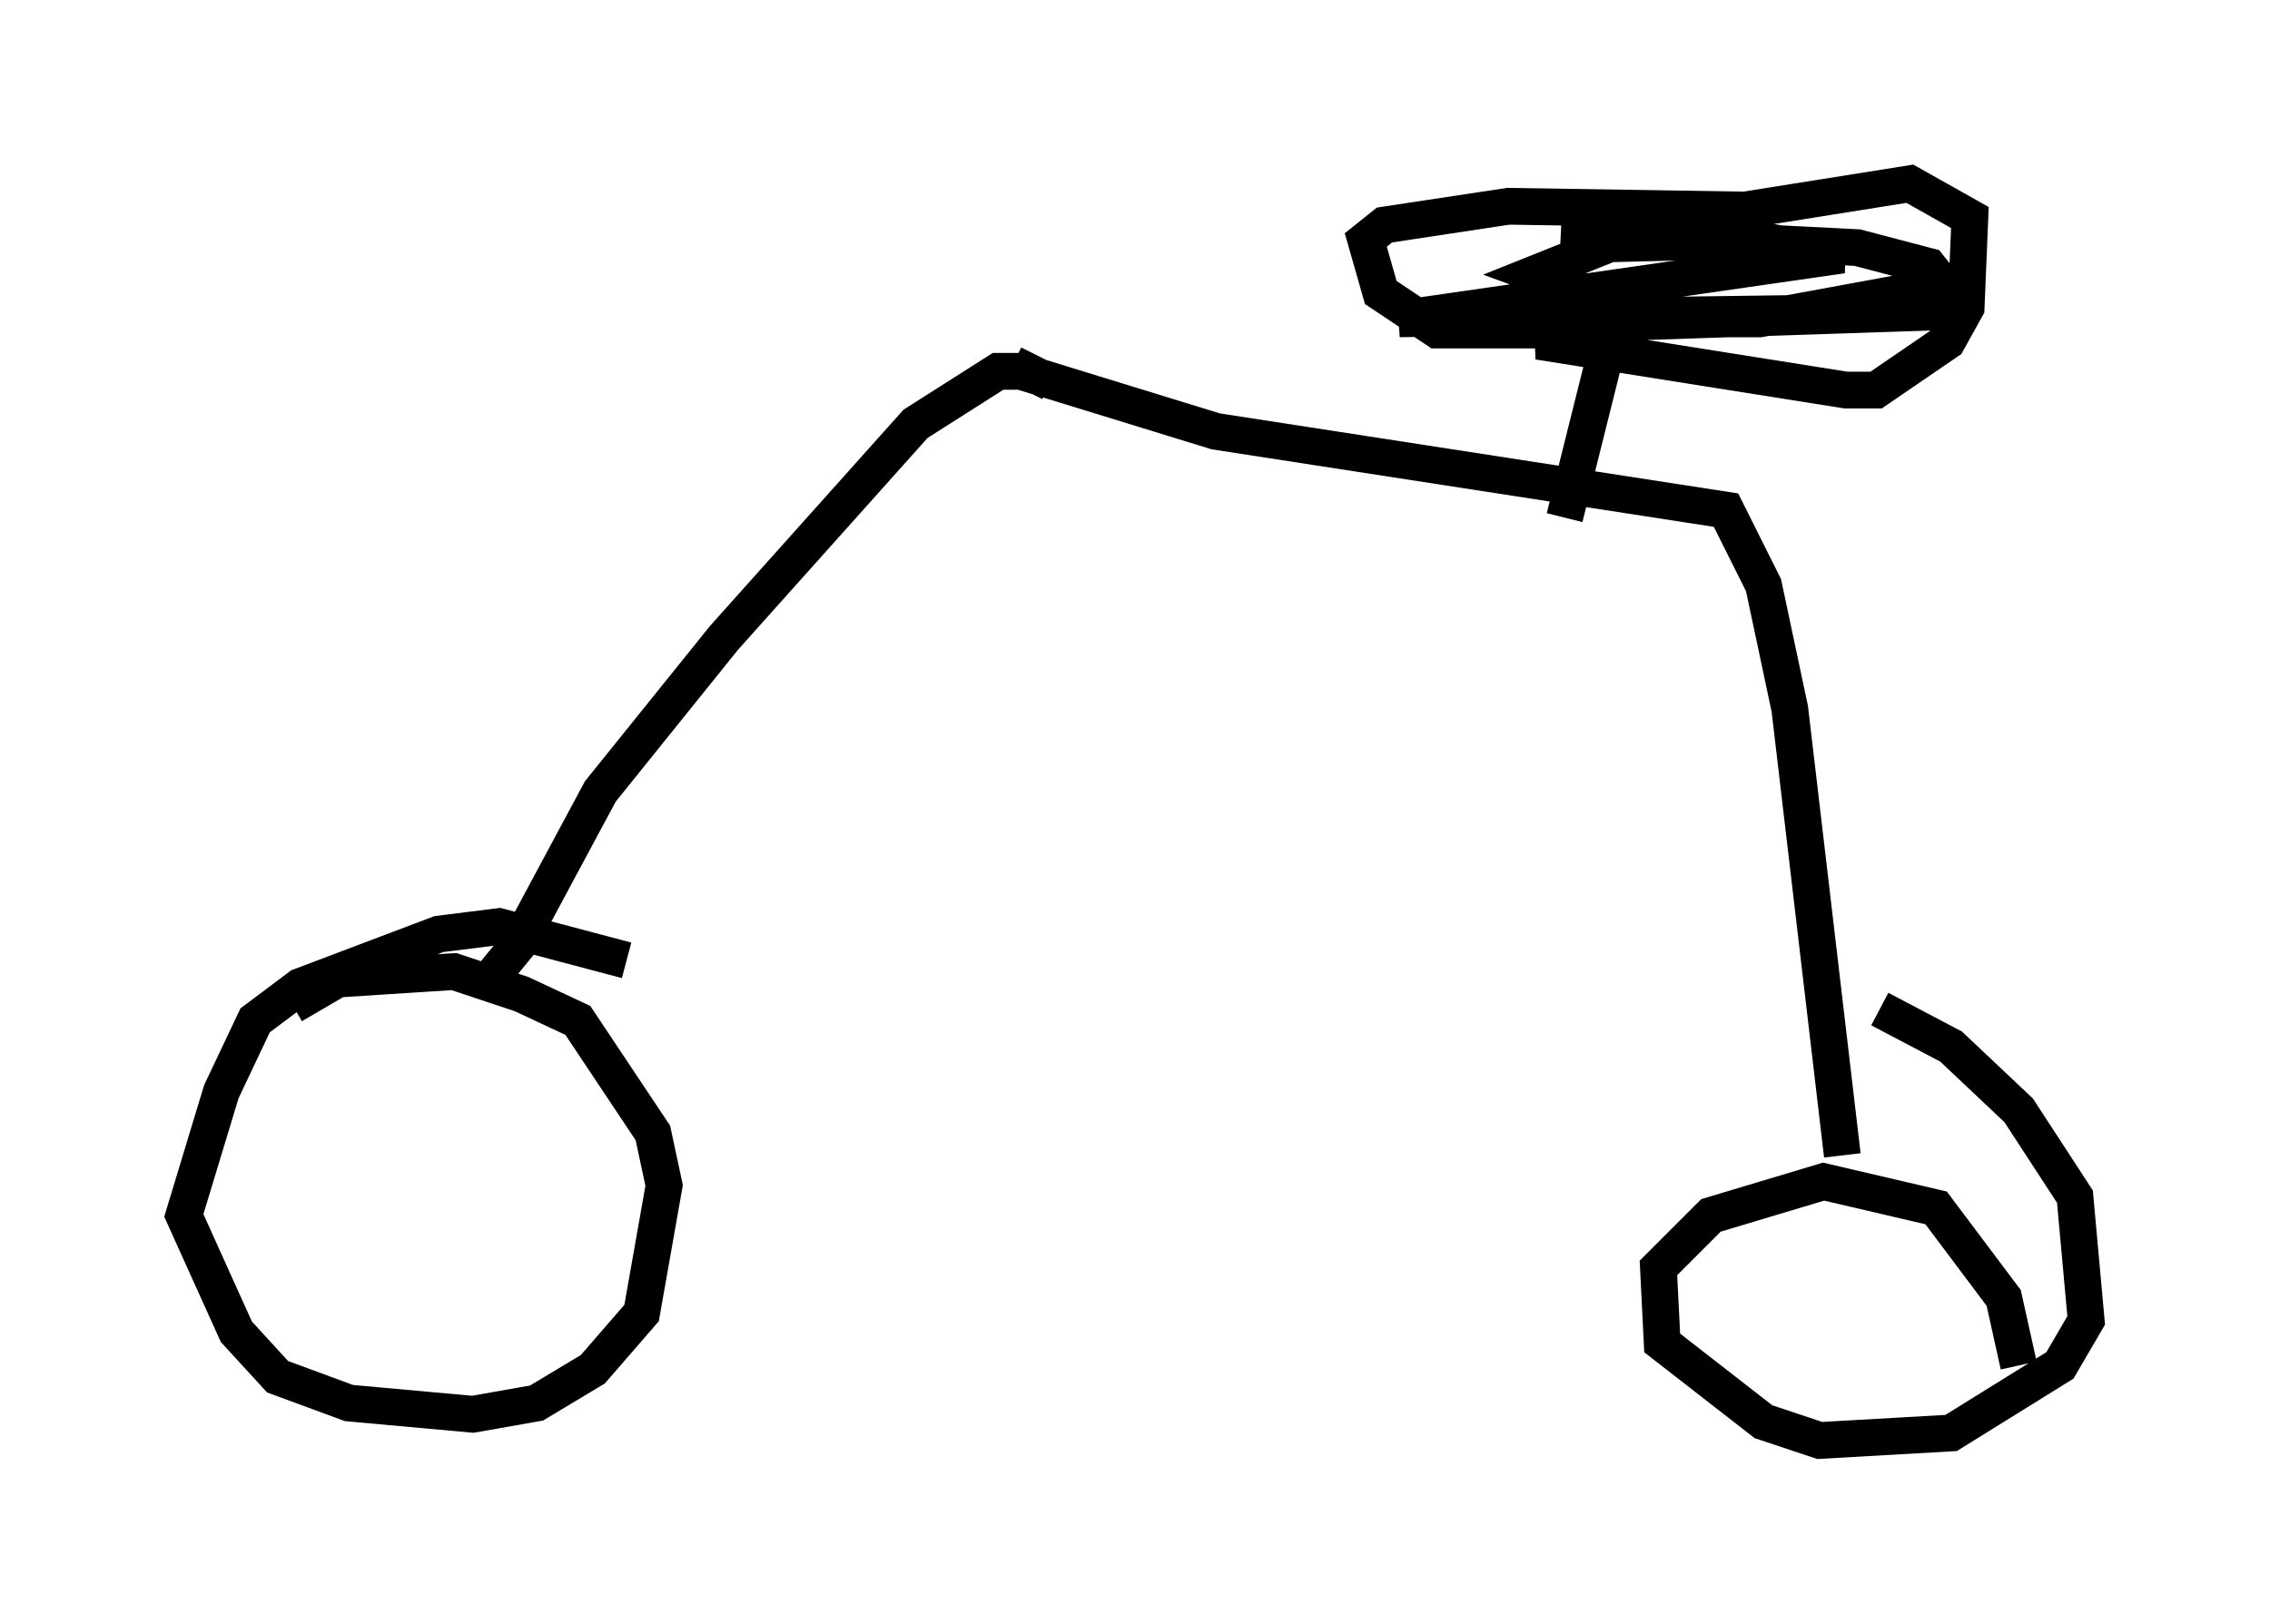 <?xml version="1.0" encoding="utf-8" ?>
<svg baseProfile="full" height="44.198" version="1.1" width="61.757" xmlns="http://www.w3.org/2000/svg" xmlns:ev="http://www.w3.org/2001/xml-events" xmlns:xlink="http://www.w3.org/1999/xlink"><defs /><rect fill="white" height="44.198" width="61.757" x="0" y="0" /><path d="M12.861, 28.275 m0.306, -1.429 l0.919, -1.123 2.246, -4.185 l3.369, -4.185 5.206, -5.819 l2.246, -1.429 0.613, 0.0 l5.308, 1.633 13.883, 2.144 l1.021, 2.042 0.715, 3.369 l1.429, 12.148 m-33.075, -5.308 l-3.471, -0.919 -1.633, 0.204 l-3.777, 1.429 -1.225, 0.919 l-0.919, 1.94 -1.021, 3.369 l1.429, 3.165 1.123, 1.225 l1.94, 0.715 3.369, 0.306 l1.735, -0.306 1.531, -0.919 l1.327, -1.531 0.613, -3.471 l-0.306, -1.429 -2.042, -3.063 l-1.531, -0.715 -1.838, -0.613 l-3.165, 0.204 -1.225, 0.715 m46.959, 9.8 l-0.408, -1.838 -1.838, -2.45 l-3.063, -0.715 -3.063, 0.919 l-1.429, 1.429 0.102, 2.042 l2.756, 2.144 1.531, 0.51 l3.573, -0.204 2.96, -1.838 l0.715, -1.225 -0.306, -3.369 l-1.531, -2.348 -1.838, -1.735 l-1.94, -1.021 m-8.575, -13.373 l1.123, -4.492 m0.817, -0.613 l-5.41, 0.0 -1.531, -1.021 l-0.408, -1.429 0.51, -0.408 l3.369, -0.51 6.431, 0.102 l4.492, -0.715 1.633, 0.919 l-0.102, 2.45 -0.51, 0.919 l-1.94, 1.327 -0.817, 0.0 l-8.371, -1.327 2.144, -0.51 l9.188, -0.306 -15.109, 0.204 l12.046, -1.735 -2.246, -0.408 l-4.083, 0.102 -2.042, 0.817 l3.369, 1.225 2.756, 0.0 l5.002, -0.919 -0.408, -0.51 l-1.94, -0.51 -8.065, -0.408 m-13.883, 4.083 l-1.021, -0.51 " fill="none" stroke="black" stroke-width="1" /></svg>
